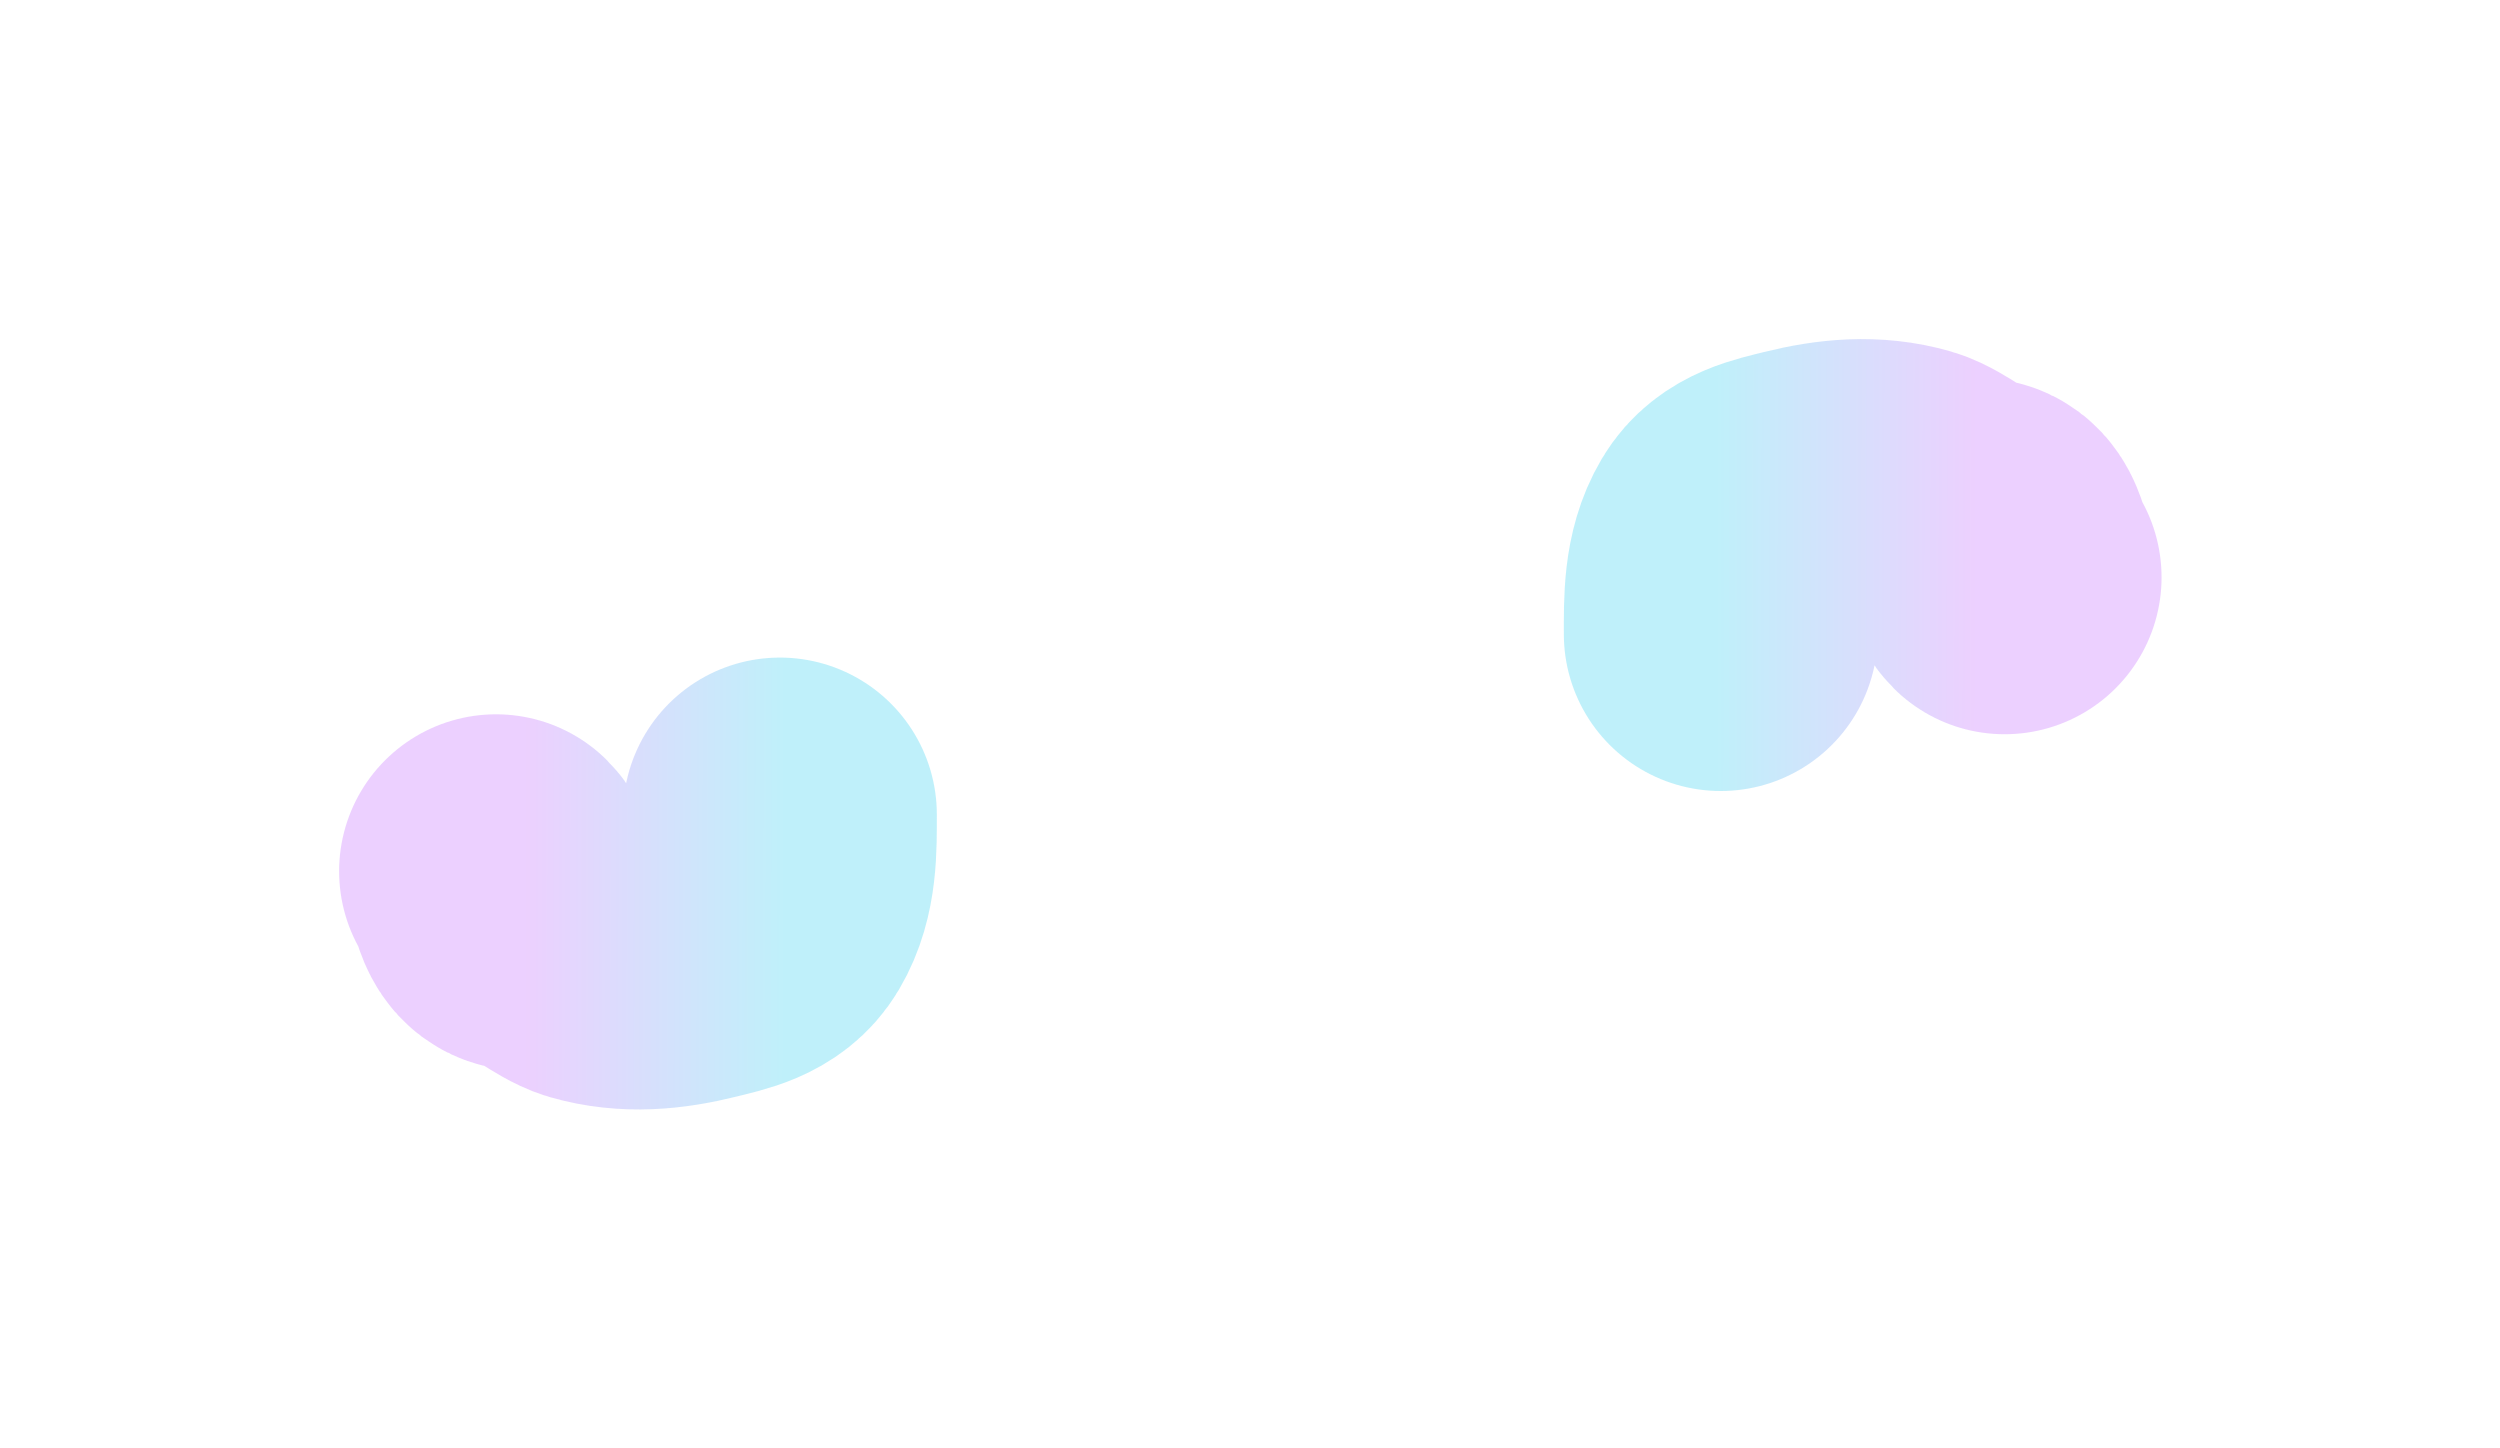 <svg width="1633" height="946" fill="none" xmlns="http://www.w3.org/2000/svg"><g filter="url(#a)"><path d="M1124 414.188c0-20.881-.54-43.665 10.5-62.299 9.03-15.241 26.58-18.49 42.48-22.466 22.85-5.711 45.9-8.023 68.87-1.374 5.42 1.567 13.09 6.432 17.96 9.517 9.51 6.023 18.58 9.536 29.43 12.067 10.58 2.469 8.87 20.15 16.19 27.47" stroke="url(#b)" stroke-opacity=".25" stroke-width="205" stroke-linecap="round"/></g><g filter="url(#c)"><path d="M509.436 532.026c-.003 20.881.539 43.665-10.506 62.297-9.034 15.24-26.58 18.487-42.484 22.461-22.845 5.707-45.901 8.016-68.872 1.363-5.411-1.567-13.082-6.434-17.952-9.519-9.51-6.024-18.582-9.538-29.43-12.071-10.583-2.471-8.865-20.152-16.184-27.472" stroke="url(#d)" stroke-opacity=".25" stroke-width="205" stroke-linecap="round"/></g><defs><linearGradient id="b" x1="1120.31" y1="356.568" x2="1289.88" y2="356.735" gradientUnits="userSpaceOnUse"><stop stop-color="#00C5EB"/><stop offset="1" stop-color="#B544FE"/></linearGradient><linearGradient id="d" x1="513.126" y1="589.647" x2="343.549" y2="589.455" gradientUnits="userSpaceOnUse"><stop stop-color="#00C5EB"/><stop offset="1" stop-color="#B544FE"/></linearGradient><filter id="a" x="800.37" y=".5" width="832.558" height="737.188" filterUnits="userSpaceOnUse" color-interpolation-filters="sRGB"><feFlood flood-opacity="0" result="BackgroundImageFix"/><feBlend in="SourceGraphic" in2="BackgroundImageFix" result="shape"/><feGaussianBlur stdDeviation="110.5" result="effect1_foregroundBlur_519_2"/></filter><filter id="c" x=".508" y="208.526" width="832.561" height="737.175" filterUnits="userSpaceOnUse" color-interpolation-filters="sRGB"><feFlood flood-opacity="0" result="BackgroundImageFix"/><feBlend in="SourceGraphic" in2="BackgroundImageFix" result="shape"/><feGaussianBlur stdDeviation="110.5" result="effect1_foregroundBlur_519_2"/></filter></defs></svg>